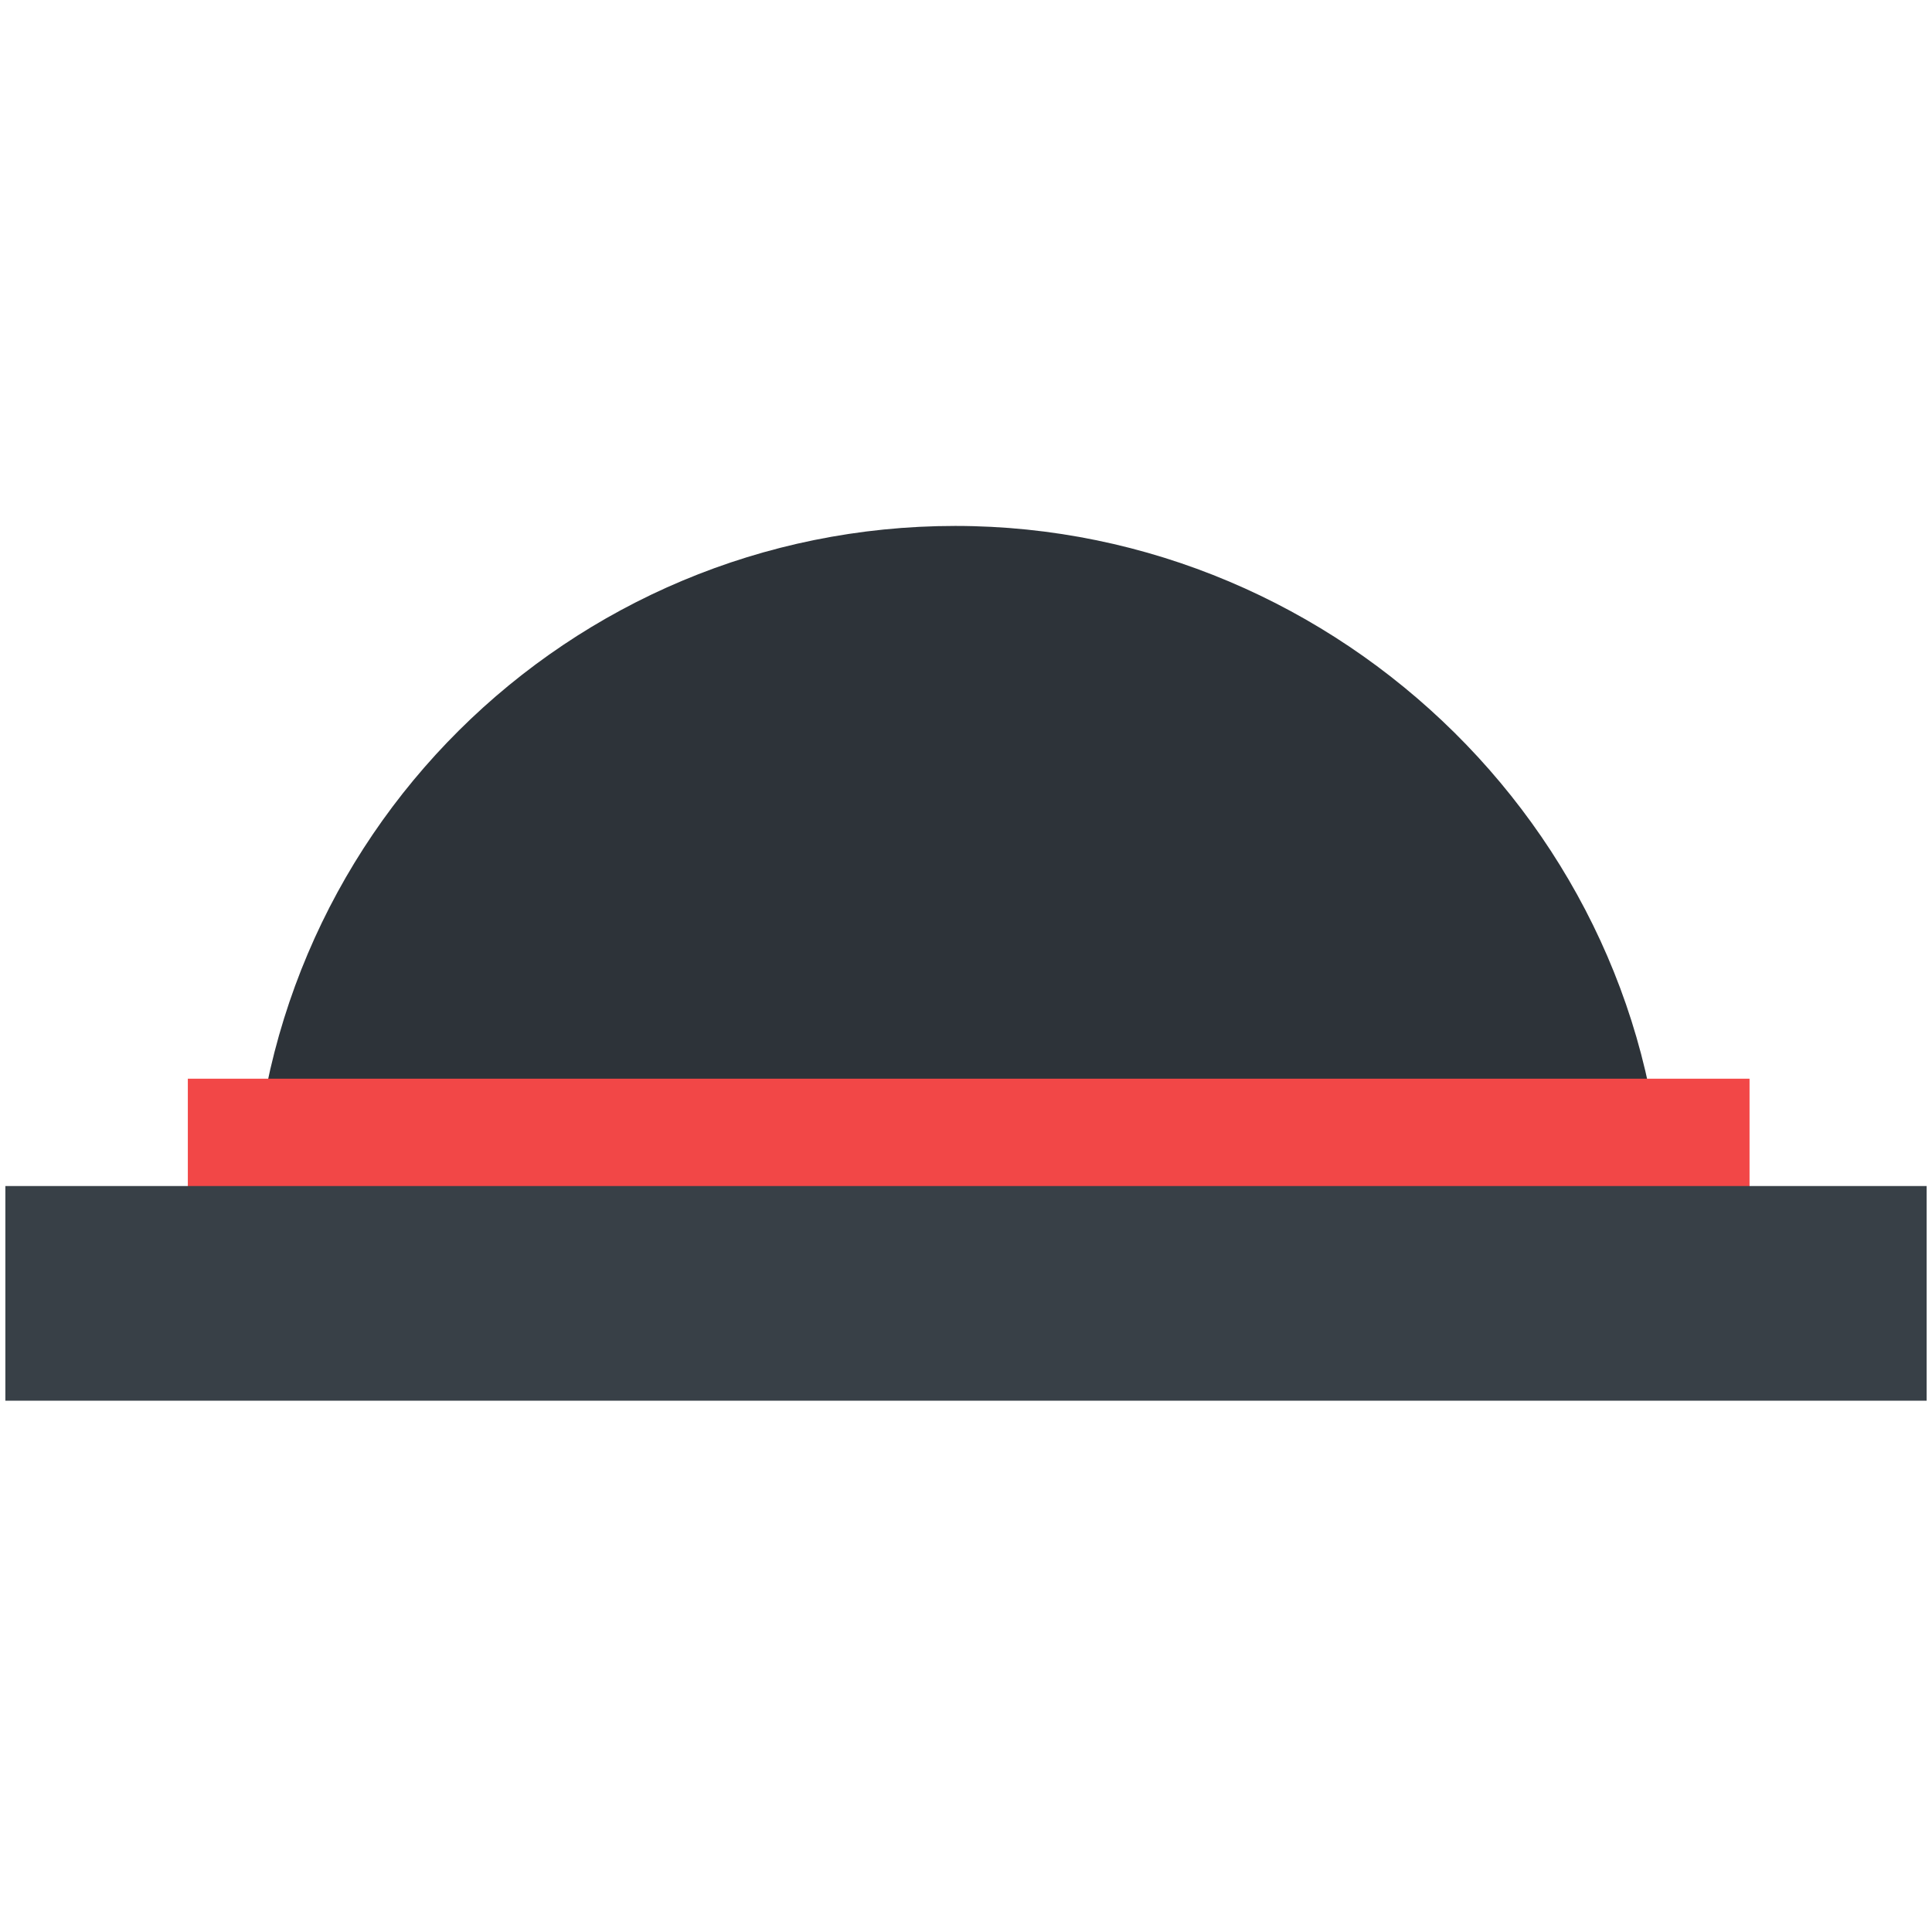 <?xml version="1.0" encoding="utf-8"?>
<!-- Generator: Adobe Illustrator 18.1.0, SVG Export Plug-In . SVG Version: 6.00 Build 0)  -->
<!DOCTYPE svg PUBLIC "-//W3C//DTD SVG 1.1//EN" "http://www.w3.org/Graphics/SVG/1.1/DTD/svg11.dtd">
<svg version="1.1" id="Layer_1" xmlns="http://www.w3.org/2000/svg" xmlns:xlink="http://www.w3.org/1999/xlink" x="0px" y="0px"
	 width="36px" height="36px" viewBox="0 0 36 36" enable-background="new 0 0 36 36" xml:space="preserve">
<g>
	<path fill="#2D3339" d="M4.7,22.9c0-7.3,5.9-13.1,13.1-13.1S31,15.7,31,22.9"/>
	<rect x="3.5" y="20.1" fill="#F24747" width="29.1" height="4"/>
	<rect x="0.1" y="22.1" fill="#384047" width="35.8" height="4"/>
</g>
</svg>
